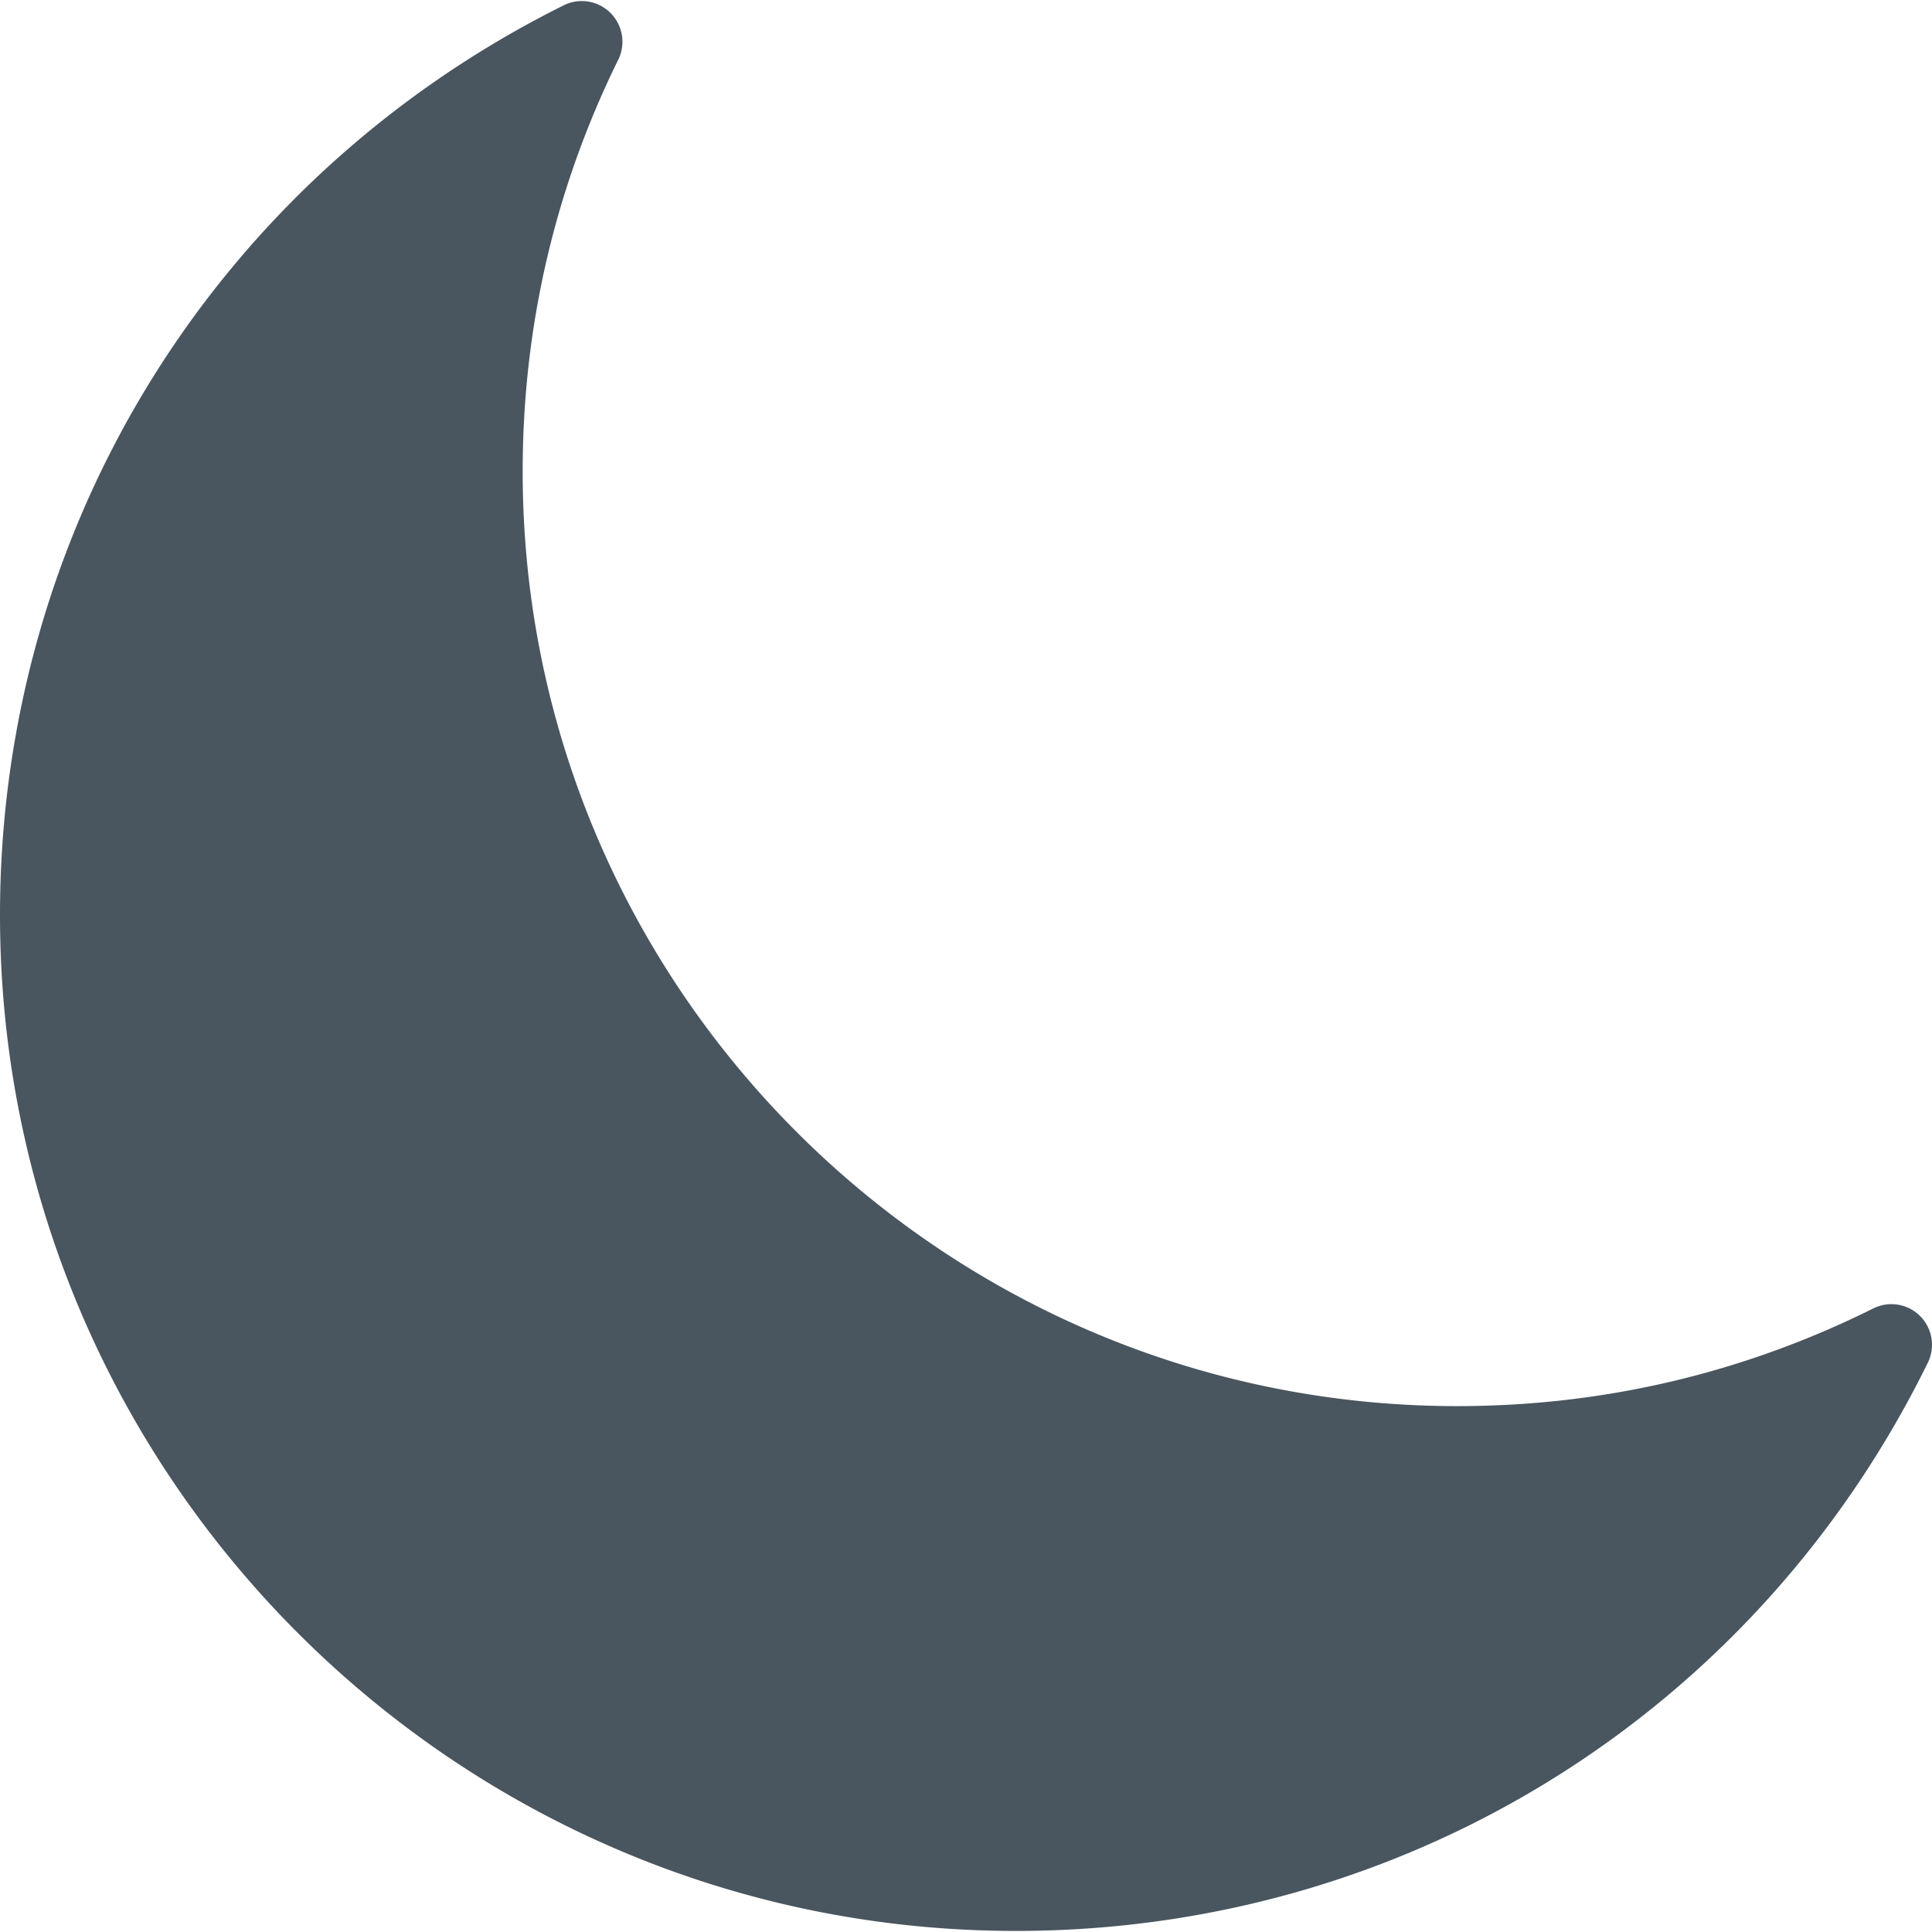 <svg xmlns="http://www.w3.org/2000/svg" width="292.299" height="292.299" fill="#49555F"><path d="M153.699 292.138C68.95 292.138 0 223.185 0 138.439 0 79.742 32.675 27.002 85.28.807a6.143 6.143 0 0 1 7.077 1.144 6.166 6.166 0 0 1 1.183 7.074C83.941 28.527 79.077 49.496 79.077 71.33c0 77.972 63.432 141.407 141.395 141.407 22.08 0 43.247-4.978 62.942-14.777a6.133 6.133 0 0 1 7.074 1.141 6.146 6.146 0 0 1 1.177 7.073c-26.055 53.021-78.927 85.964-137.966 85.964z"/></svg>